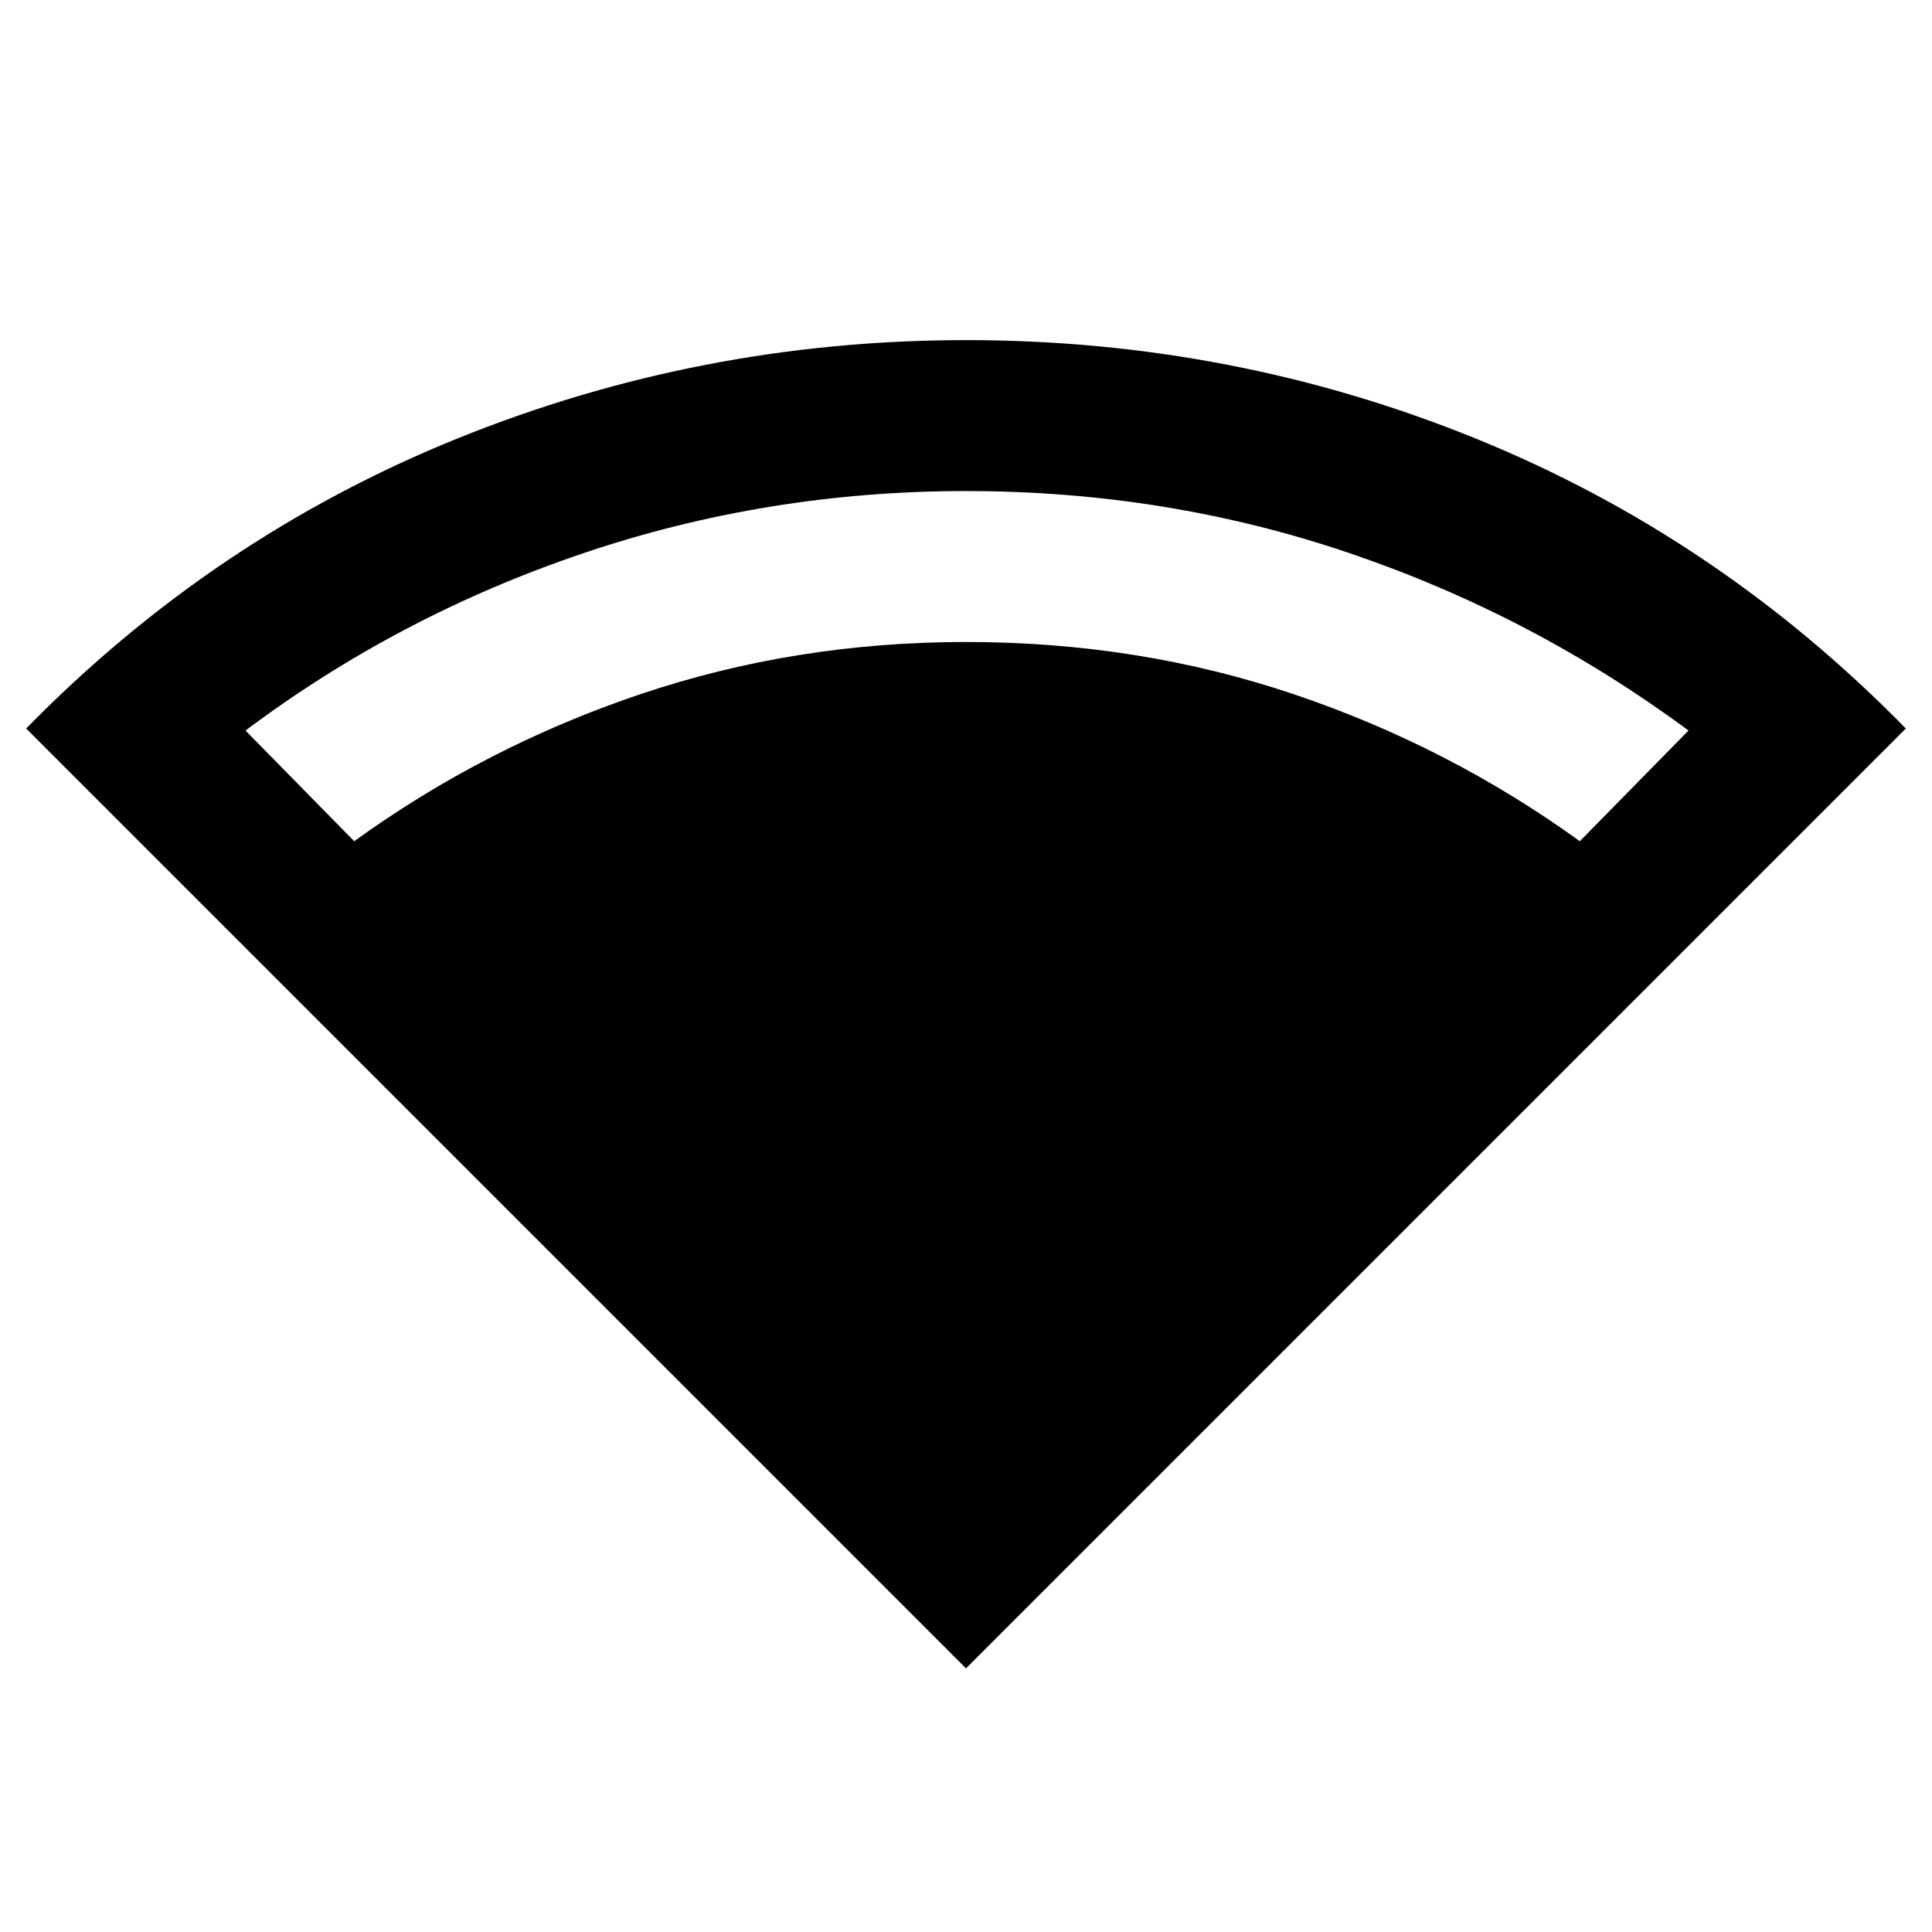 <svg xmlns="http://www.w3.org/2000/svg" height="24" width="24"><path d="M12 20.725.325 9.05q2.325-2.375 5.35-3.6Q8.7 4.225 12 4.225q3.325 0 6.338 1.225 3.012 1.225 5.337 3.6ZM4.4 10.45q1.625-1.175 3.55-1.825 1.925-.65 4.05-.65 2.15 0 4.075.65 1.925.65 3.55 1.825l1.35-1.375q-1.925-1.425-4.2-2.2Q14.5 6.1 12 6.1q-2.475 0-4.762.775-2.288.775-4.188 2.2Z"/></svg>